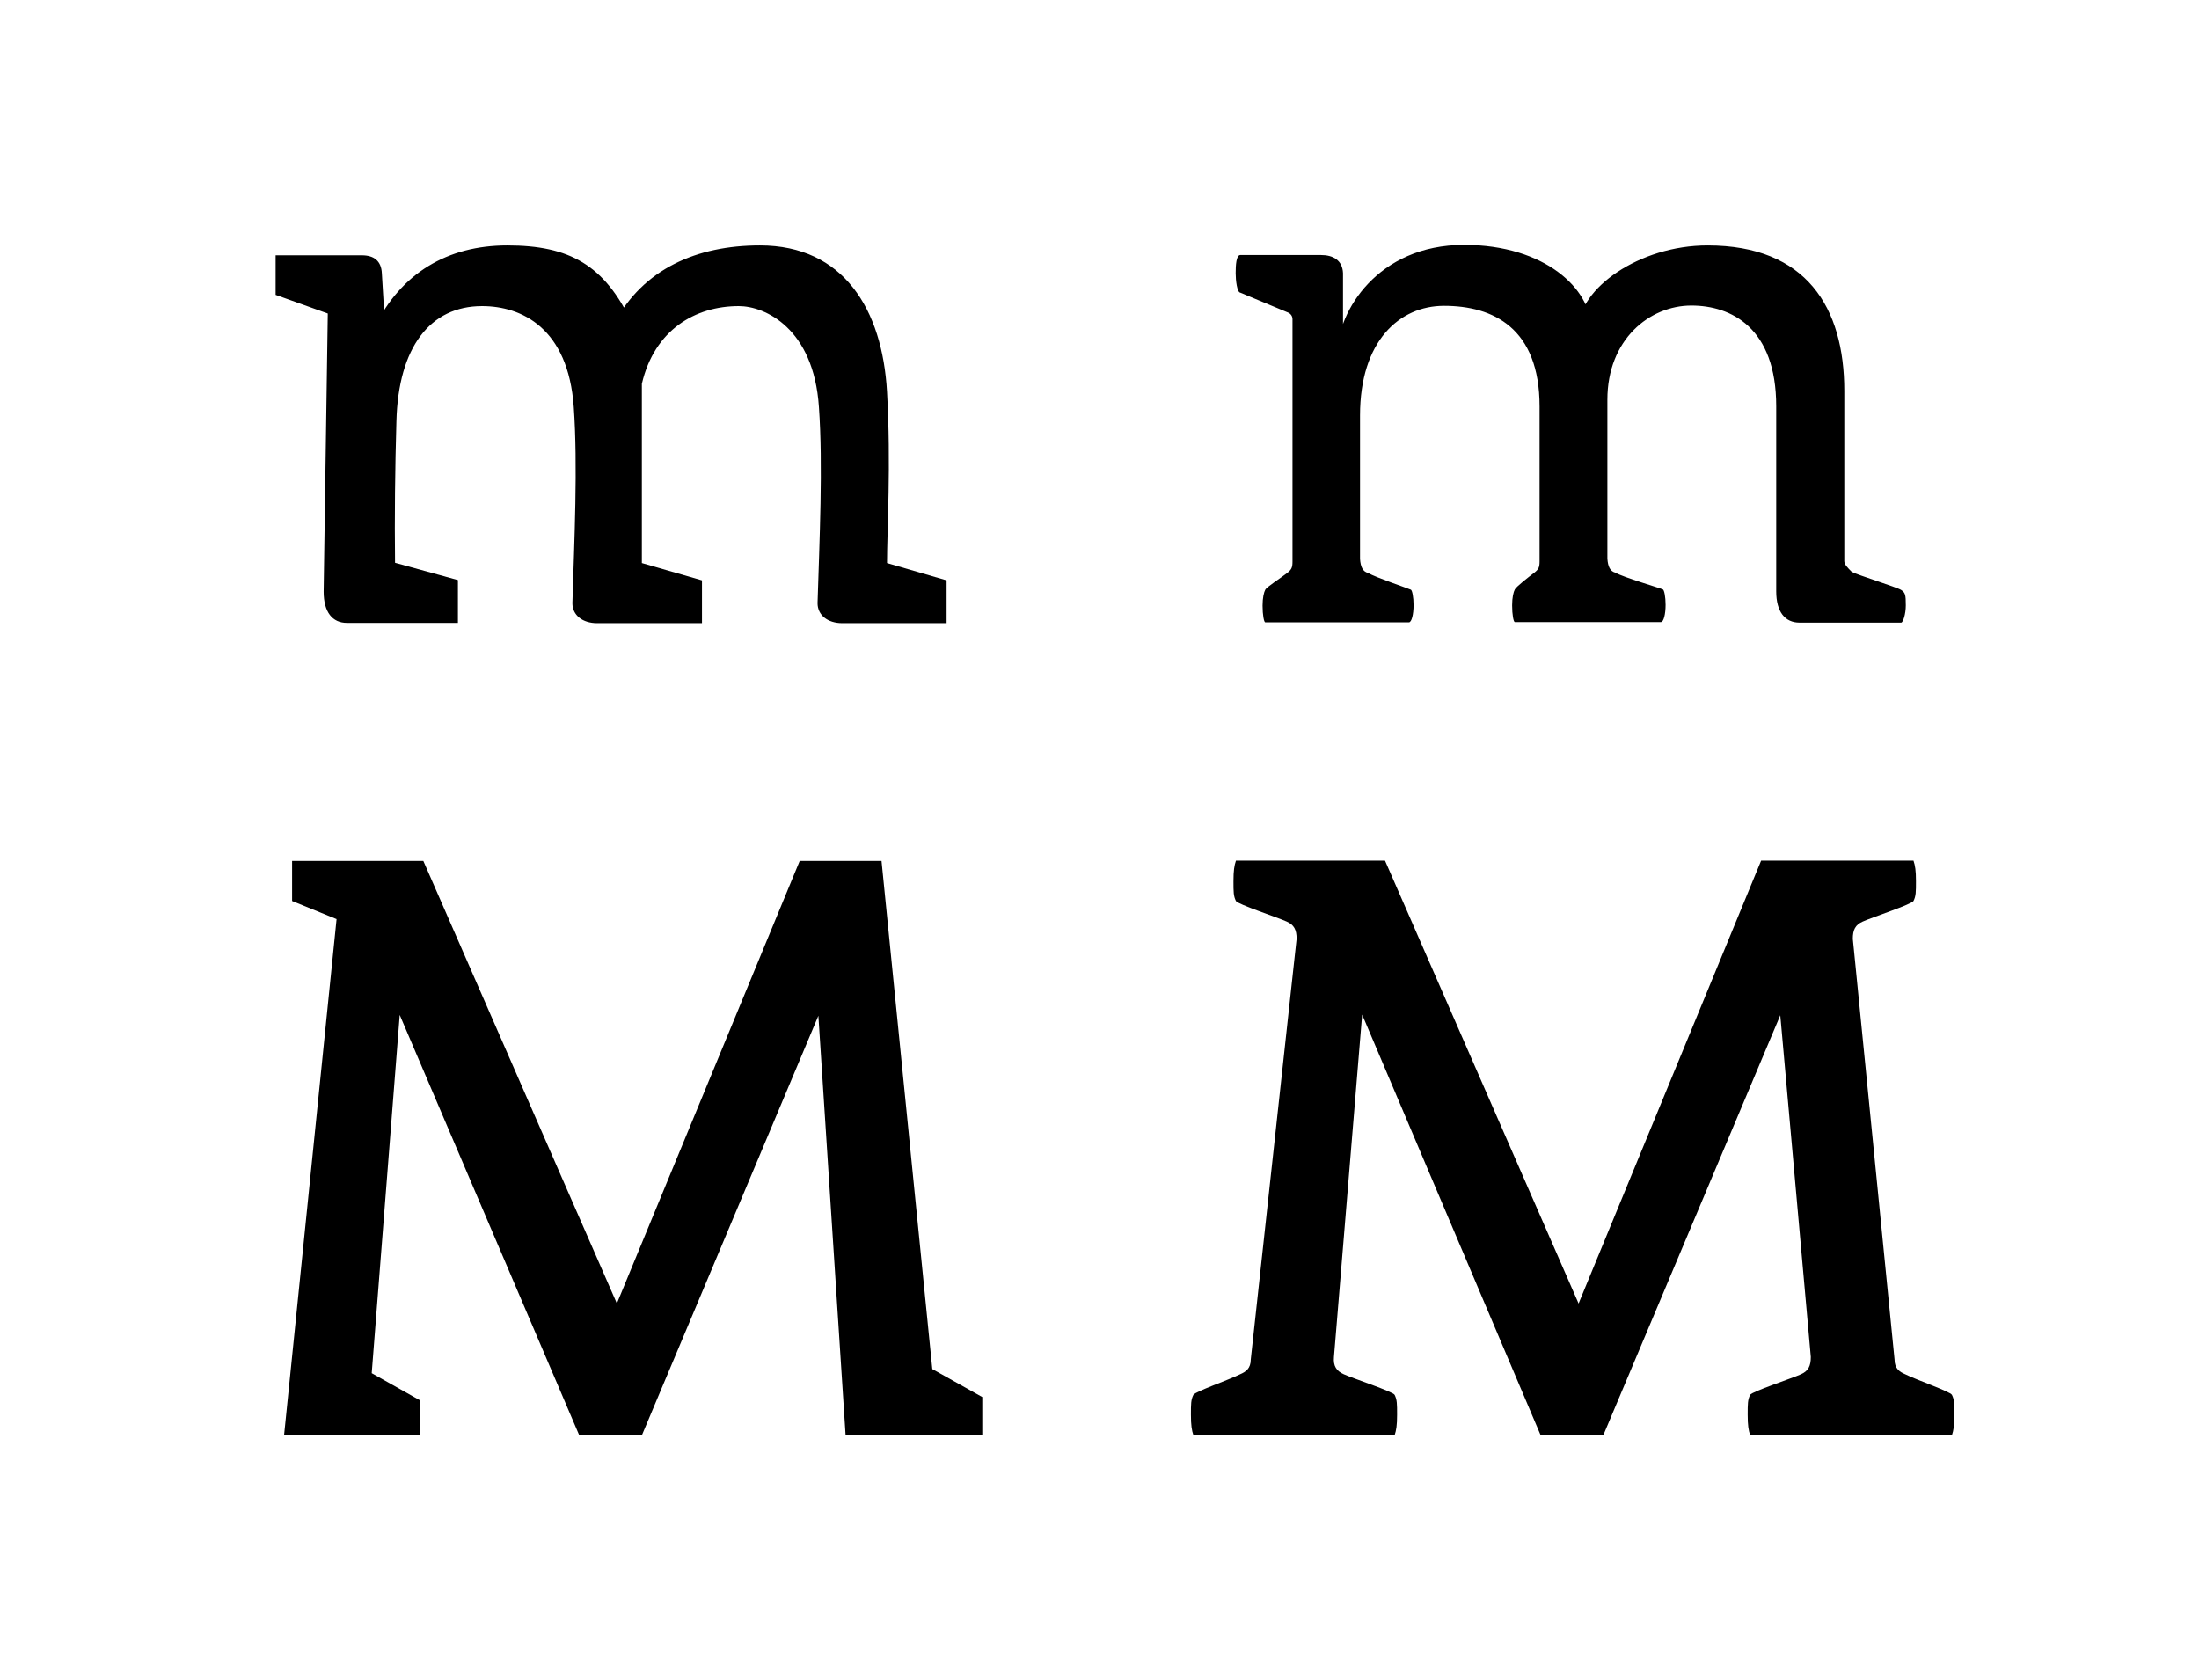 <?xml version="1.0" encoding="utf-8"?>
<!-- Generator: Adobe Illustrator 19.1.0, SVG Export Plug-In . SVG Version: 6.00 Build 0)  -->
<svg version="1.1" id="Layer_1" xmlns="http://www.w3.org/2000/svg" xmlns:xlink="http://www.w3.org/1999/xlink" x="0px" y="0px"
	 viewBox="0 0 801 612" style="enable-background:new 0 0 801 612;" xml:space="preserve">
<style type="text/css">
	.st0{fill:#FFFFFF;}
	.st1{clip-path:url(#SVGID_4_);}
	.st2{clip-path:url(#SVGID_6_);}
</style>
<rect class="st0" width="801" height="612"/>
<g>
	<defs>
		<rect id="SVGID_1_" x="-116" width="1008" height="612"/>
	</defs>
	<clipPath id="SVGID_2_">
		<use xlink:href="#SVGID_1_"  style="overflow:visible;"/>
	</clipPath>
</g>
<g>
	<defs>
		<rect id="SVGID_3_" x="-116" width="1008" height="612"/>
	</defs>
	<clipPath id="SVGID_4_">
		<use xlink:href="#SVGID_3_"  style="overflow:visible;"/>
	</clipPath>
	<path class="st1" d="M166.8,211.3l-22.9-6.3c-0.2-16.3,0-34.8,0.5-51.6c0.7-26.8,12.2-41.9,31.2-41.9c14.4,0,31.4,8,33.4,36.8
		c1.5,21.2,0.2,48.5-0.5,71.4c0,4.4,3.7,7.3,9,7.3h38.2v-15.6l-21.9-6.3v-65.3c4.6-19.7,19.5-28.3,35.3-28.3c9.5,0,27.3,8,29.2,36.8
		c1.5,21.2,0.2,48.5-0.5,71.4c0,4.4,3.7,7.3,9,7.3h38v-15.6l-21.7-6.3c0-11.7,1.5-36,0-62.4c-1.7-30-15.8-53.3-46.3-53.3
		c-22.9,0-42.6,8.5-53.1,28.5h6.6c-10-21.4-22.9-28.5-45.5-28.5c-21.9,0-38.7,10.2-48.2,29.5l3.7,0.7l-1.2-20
		c-0.2-4.6-2.9-6.6-7.3-6.6h-31.4v14.4l19,6.8l-1.5,101.3c0,7.5,3.2,11.4,8.5,11.4h40.4V211.3z"/>
</g>
<polygon points="153,510.1 135.4,500.2 145.6,369.7 210.9,522.6 233.9,522.6 298.1,370 308,522.6 357.8,522.6 357.8,508.9 
	339.6,498.7 321.1,313.6 291.3,313.6 224.7,474.8 154.2,313.6 106.4,313.6 106.4,328.2 122.6,334.8 103.5,522.6 153,522.6 "/>
<g>
	<defs>
		<rect id="SVGID_5_" x="-116" width="1008" height="612"/>
	</defs>
	<clipPath id="SVGID_6_">
		<use xlink:href="#SVGID_5_"  style="overflow:visible;"/>
	</clipPath>
	<path class="st2" d="M674.9,342c0-3.3,0.9-5.1,3.6-6.3c3.3-1.5,17.9-6.3,18.5-7.5c0.9-1.8,0.9-3.3,0.9-7.2c0-3.9-0.3-5.7-0.9-7.5
		h-55.5l-69.9,169.6l6.9-0.3l-74-169.3h-54.3c-0.6,1.8-0.9,3.6-0.9,7.5c0,3.9,0,5.4,0.9,7.2c0.6,1.2,15.2,6,18.5,7.5
		c2.7,1.2,3.6,3,3.6,6.3l-16.7,153.2c0,3.3-1.8,4.5-3.9,5.4c-4.2,2.1-16.4,6.3-17,7.5c-0.9,1.8-0.9,3.3-0.9,7.2
		c0,3.9,0.3,5.7,0.9,7.5H508c0.6-1.8,0.9-3.6,0.9-7.5c0-3.9,0-5.4-0.9-7.2c-0.6-1.2-15.2-6-18.5-7.5c-2.7-1.2-3.9-3-3.6-6.3
		l11-133.5l-4.2,0.6l68.4,161.2h23l67.8-160.9l-4.2-0.6l11.9,133.2c0,3.3-0.9,5.1-3.6,6.3c-3.3,1.5-17.9,6.3-18.5,7.5
		c-0.9,1.8-0.9,3.3-0.9,7.2c0,3.9,0.3,5.7,0.9,7.5H711c0.6-1.8,0.9-3.6,0.9-7.5c0-3.9,0-5.4-0.9-7.2c-0.6-1.2-12.8-5.4-17-7.5
		c-2.1-0.9-3.9-2.1-3.9-5.4L674.9,342z"/>
	<path class="st2" d="M450.1,99.5c0-2.9,0.2-6.6,1.7-6.6h29.4c4.4,0,7.8,1.9,8,6.6v29.4l-1.9-1c0-14.1,14.3-38.7,46-38.7
		c29.7,0,46.2,16.3,46.2,30.1h-4.4c0-14.1,21.9-29.9,46.9-29.9c36,0,49.8,22.6,49.8,53v62c0,1.2,1.2,2.4,2.7,3.9
		c2.2,1.2,16.5,5.6,18,6.6c1.5,1,1.7,1.7,1.7,5.6c0,3.2-1,6.3-1.7,6.3h-37c-5.3,0-8.5-3.9-8.5-11.4v-67.4
		c0-28.7-16.5-36.7-30.9-36.7c-15.3,0-30.6,12.4-30.6,34.3v57.9c0.2,2.9,1,4.6,2.9,5.1c2.9,1.7,16.3,5.6,17.3,6.1
		c0.5,0.2,1,2.7,1,5.6c0,3.4-0.7,6.3-1.7,6.3h-53.2c-0.5,0-1-2.7-1-6.1c0-2.9,0.5-4.9,1-5.8c0.5-1,5.1-4.6,7.1-6.1
		c1.5-1.2,1.9-1.9,1.9-4.1v-56.4c0-28.7-17-36.7-34.8-36.7c-16.3,0-30.6,12.9-30.6,39.9v52.3c0.2,2.9,1,4.6,2.9,5.1
		c2.9,1.7,14.6,5.6,15.6,6.1c0.5,0.2,1,2.7,1,5.6c0,3.4-0.7,6.3-1.7,6.3h-52.3c-0.5,0-1-2.7-1-6.1c0-2.9,0.5-4.9,1-5.8
		c0.5-1,6.1-4.6,8-6.1c1.5-1.2,1.9-1.9,1.9-4.1v-88.3c0-1-0.5-1.9-1.5-2.4l-17.5-7.3C450.6,106.5,450.1,102.1,450.1,99.5"/>
</g>
</svg>
